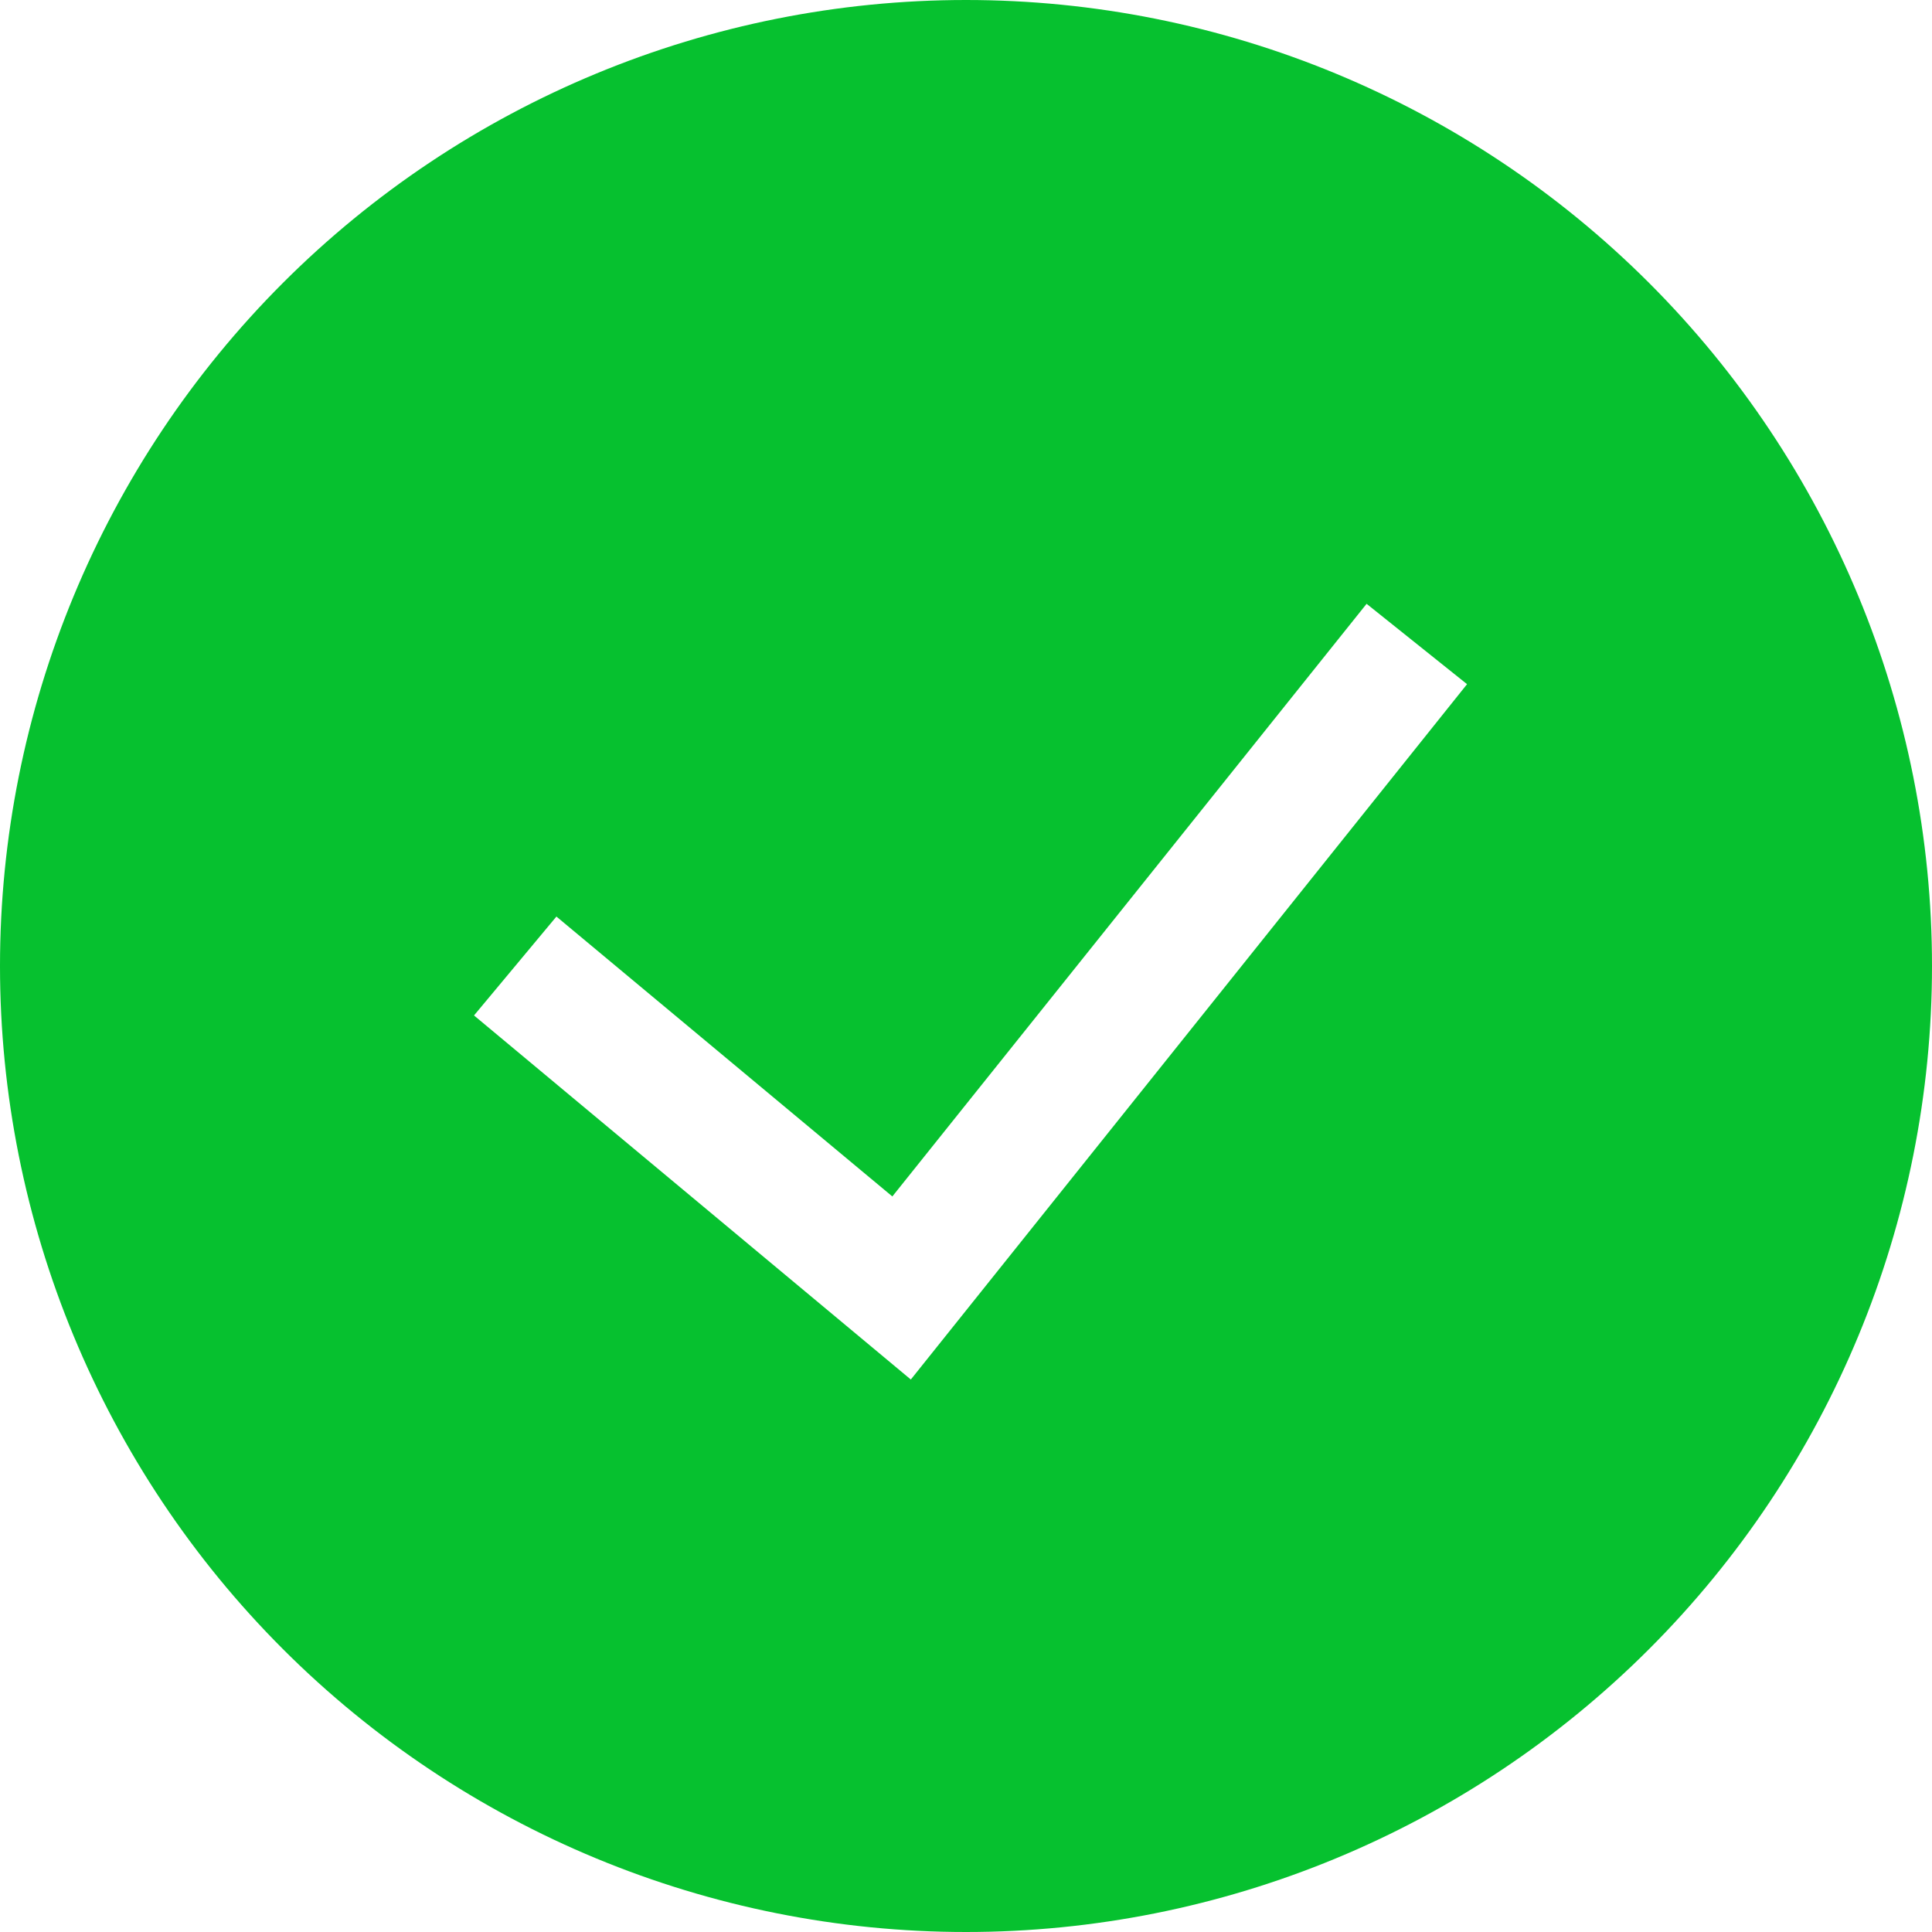 <svg width="32" height="32" viewBox="0 0 32 32" fill="none" xmlns="http://www.w3.org/2000/svg">
<g clip-path="url(#clip0_1_3172)">
<path fill-rule="evenodd" clip-rule="evenodd" d="M0 16C0 11.757 1.686 7.687 4.686 4.686C7.687 1.686 11.757 0 16 0C20.244 0 24.313 1.686 27.314 4.686C30.314 7.687 32 11.757 32 16C32 20.244 30.314 24.313 27.314 27.314C24.313 30.314 20.244 32 16 32C11.757 32 7.687 30.314 4.686 27.314C1.686 24.313 0 20.244 0 16ZM15.087 22.848L24.299 11.332L22.635 10.001L14.78 19.817L9.216 15.181L7.851 16.819L15.087 22.85V22.848Z" fill="#06C12F"/>
</g>
<defs>
<clipPath id="clip0_1_3172">
<rect width="32" height="32" fill="white"/>
</clipPath>
</defs>
</svg>
